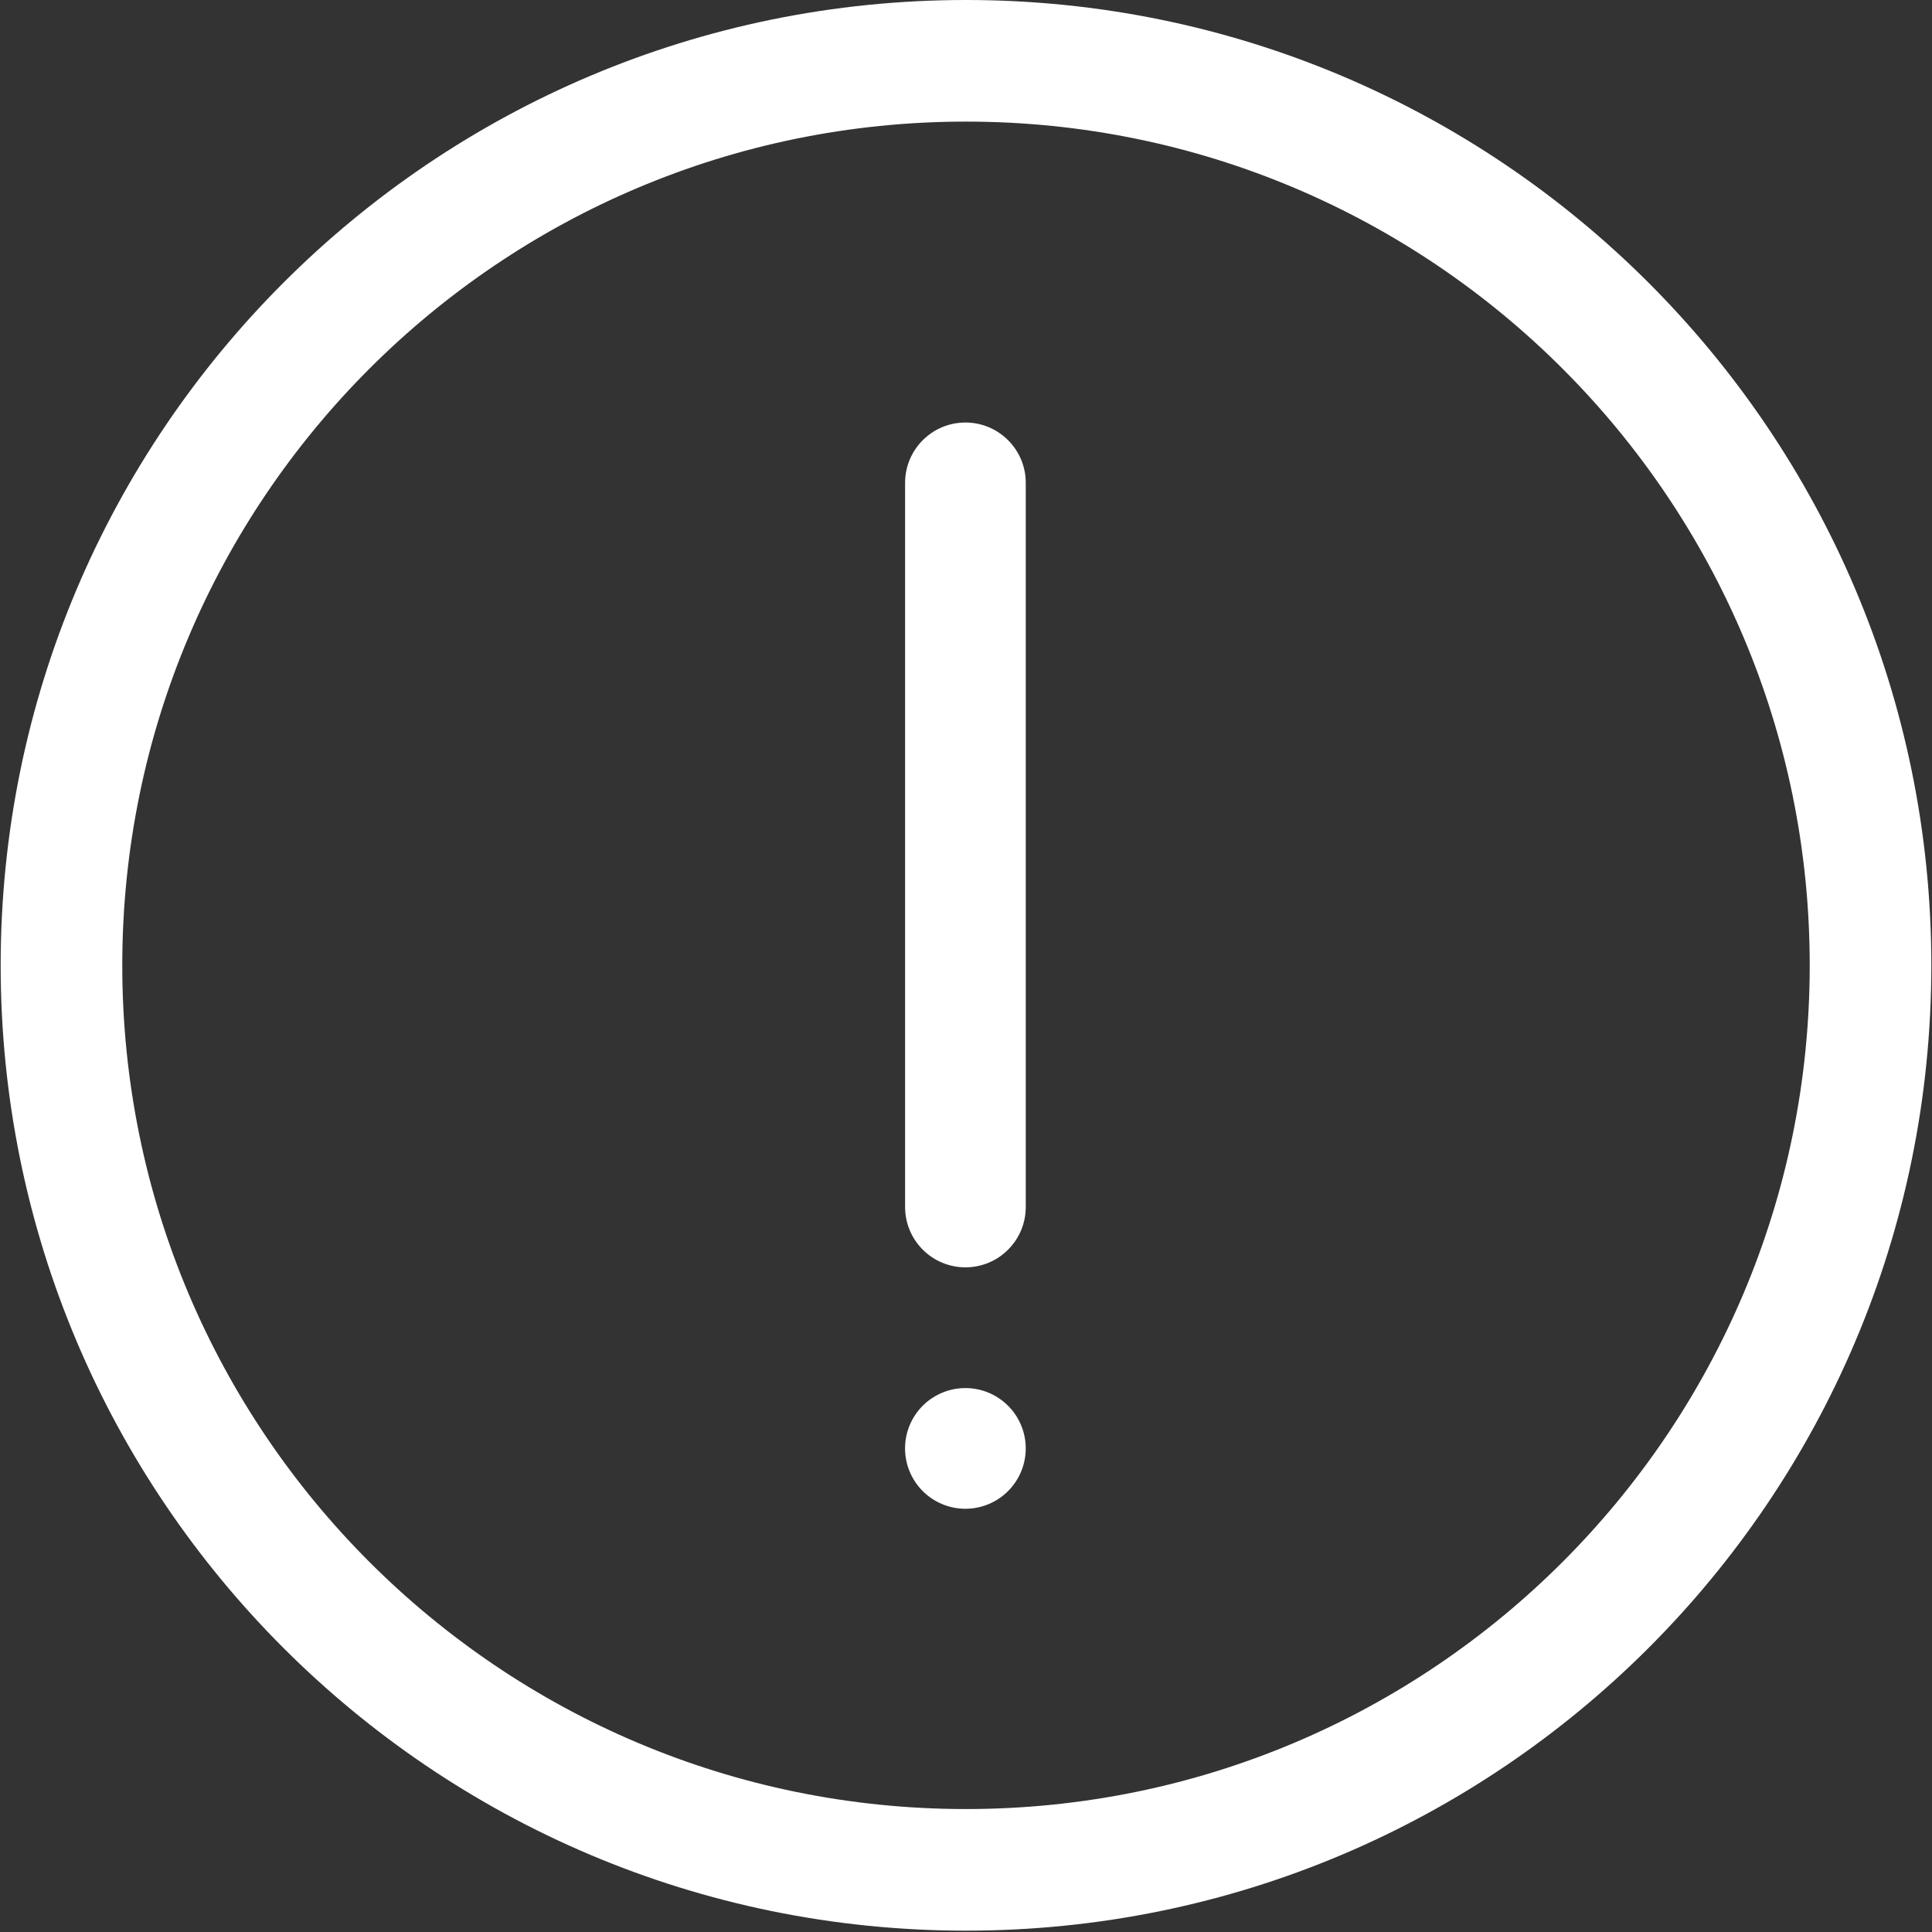 <?xml version="1.0" standalone="no"?><!DOCTYPE svg PUBLIC "-//W3C//DTD SVG 1.1//EN" "http://www.w3.org/Graphics/SVG/1.1/DTD/svg11.dtd"><svg t="1526980180673" class="icon" style="" viewBox="0 0 1024 1024" version="1.1" xmlns="http://www.w3.org/2000/svg" p-id="7022" xmlns:xlink="http://www.w3.org/1999/xlink" width="128" height="128"><rect x="0" y="0" width="1024" height="1024" fill="#333333" stroke="none"/><defs><style type="text/css"></style></defs><path d="M512 0c-282.573 0-511.644 229.071-511.644 511.644s229.071 511.644 511.644 511.644 511.644-229.071 511.644-511.644S794.573 0 512 0zM512 958.835c-246.977 0-447.191-200.214-447.191-447.191S265.023 64.453 512 64.453s447.191 200.214 447.191 447.191S758.977 958.835 512 958.835z" fill="#ffffff" p-id="7023"></path><path d="M511.696 671.715L511.696 671.715c-17.661 0-31.978-14.317-31.978-31.978L479.718 255.923c0-17.661 14.317-31.978 31.978-31.978l0 0c17.661 0 31.978 14.317 31.978 31.978l0 383.812C543.674 657.396 529.357 671.715 511.696 671.715z" fill="#ffffff" p-id="7024"></path><path d="M511.68 767.692m-31.978 0a31.25 31.25 0 1 0 63.957 0 31.25 31.25 0 1 0-63.957 0Z" fill="#ffffff" p-id="7025"></path></svg>